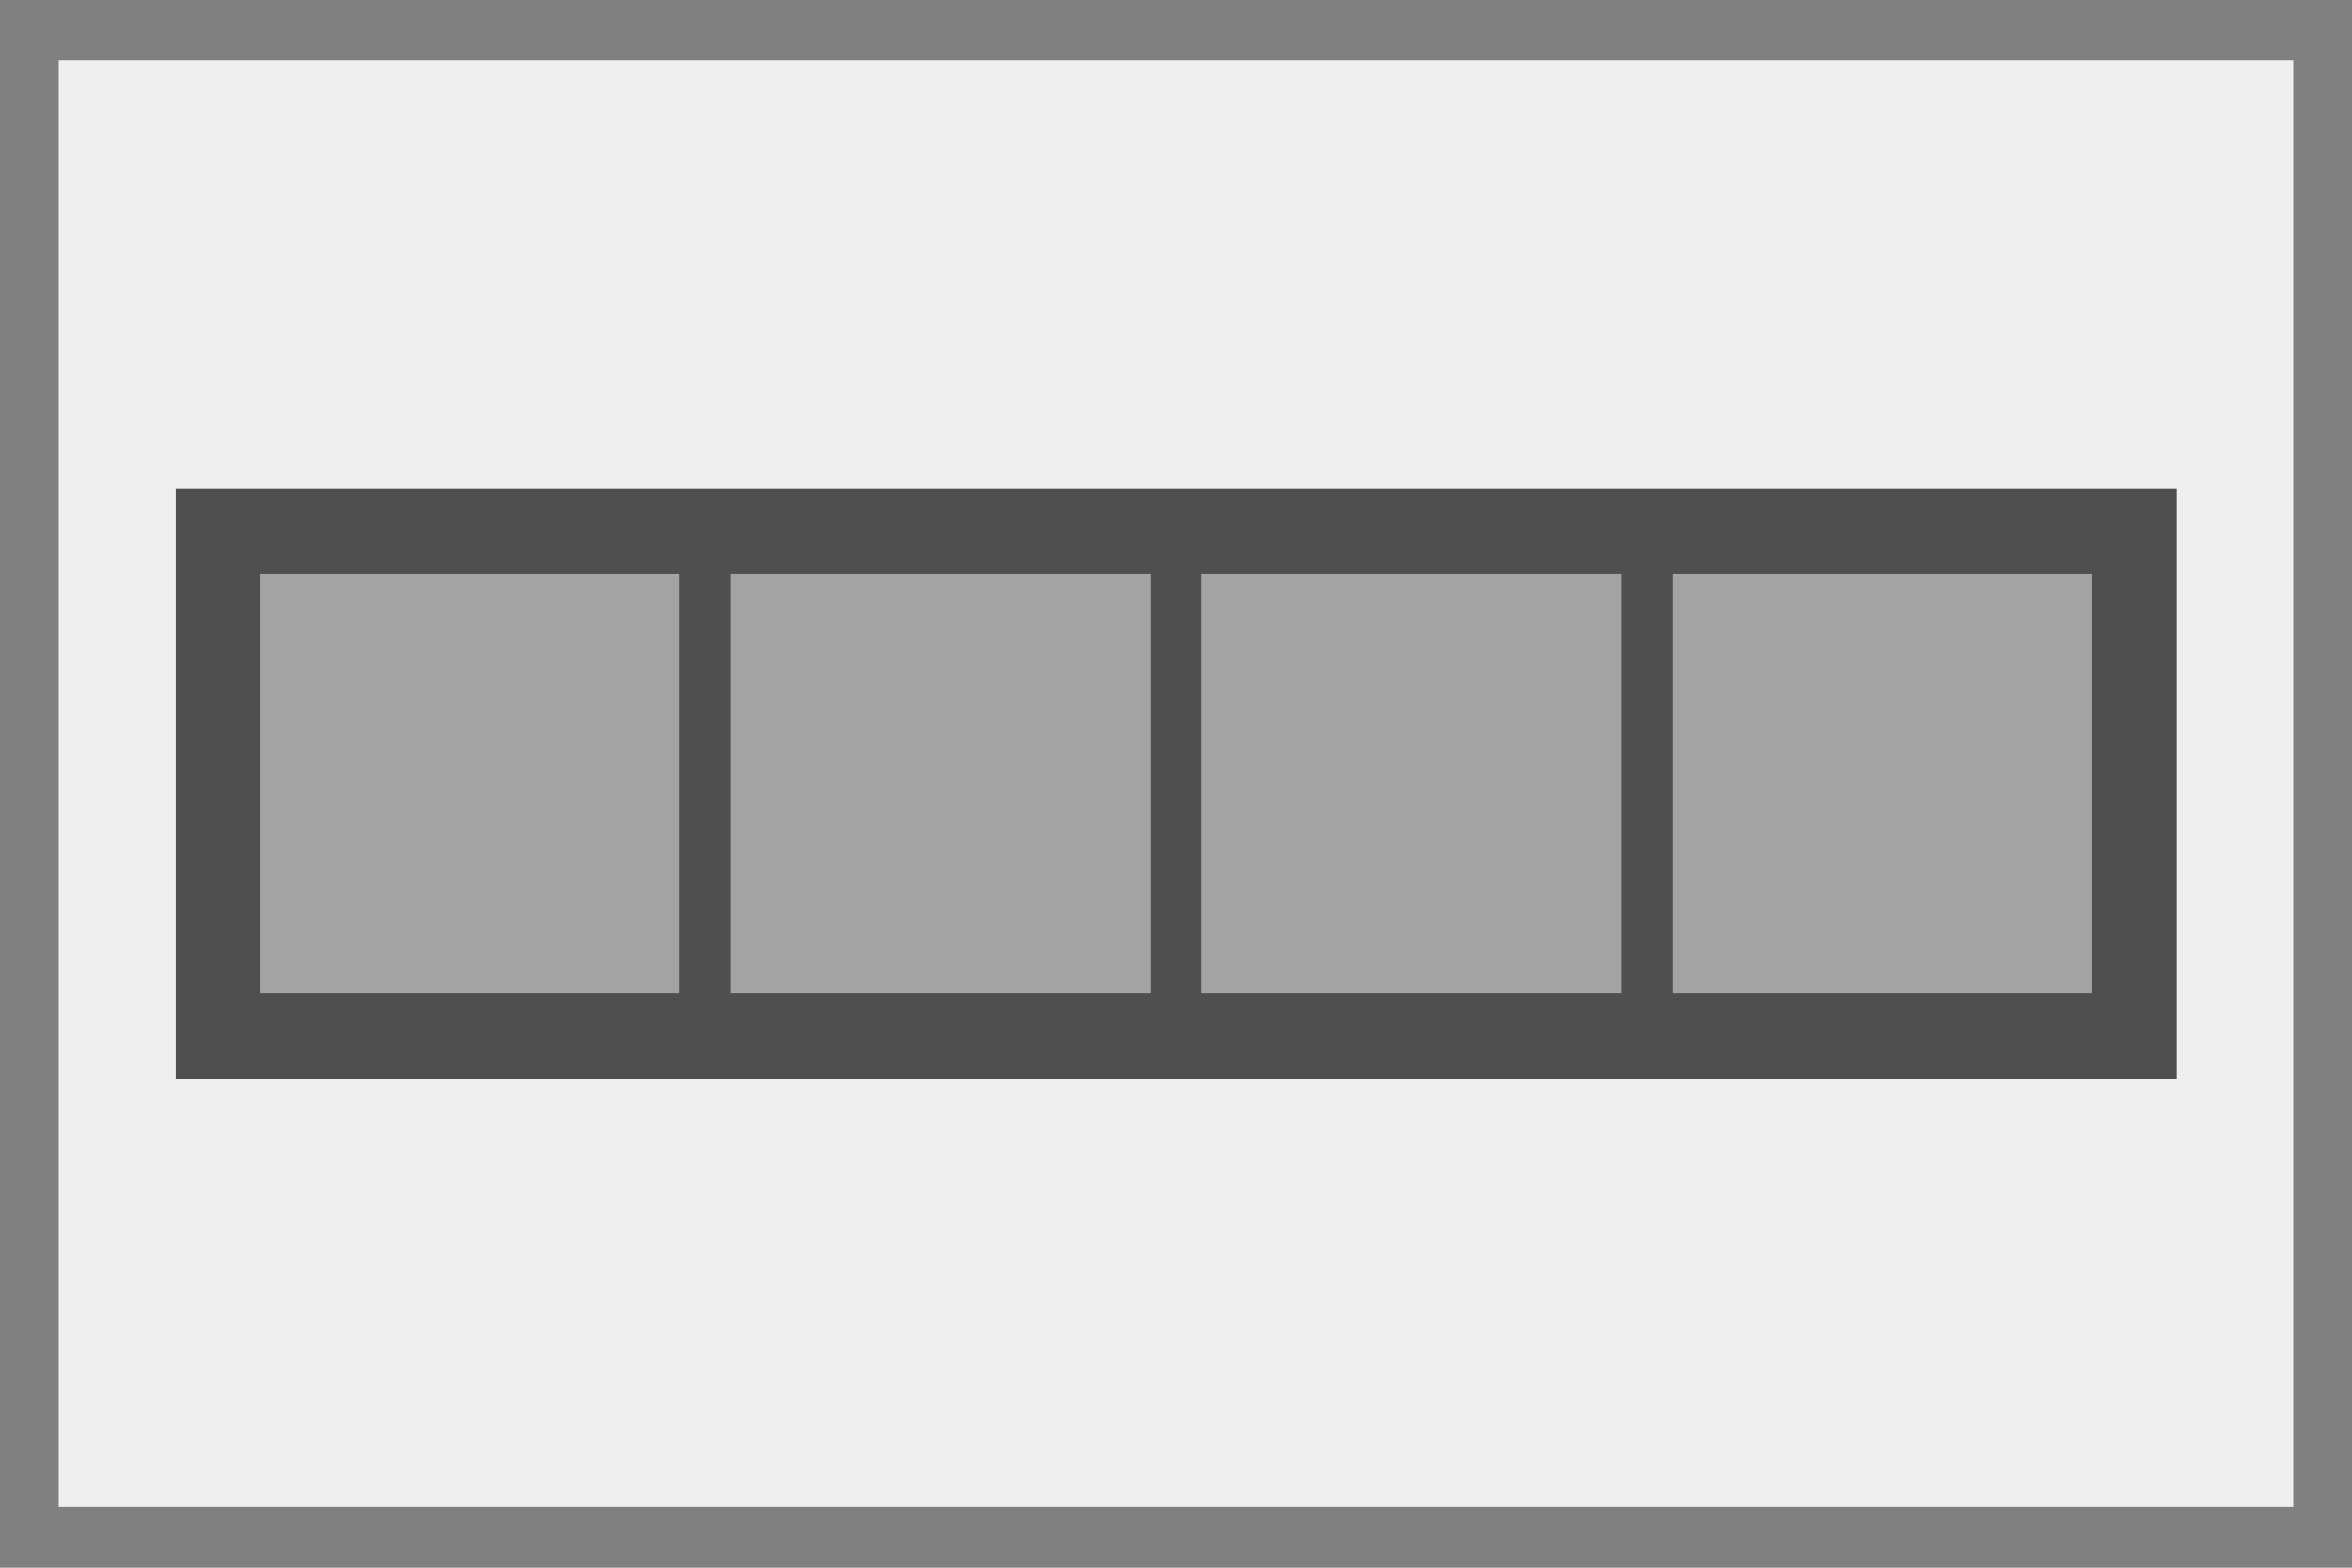 <?xml version="1.0" encoding="utf-8"?>
<!-- Generator: Adobe Illustrator 26.0.3, SVG Export Plug-In . SVG Version: 6.00 Build 0)  -->
<svg version="1.1" id="Layer_1" xmlns="http://www.w3.org/2000/svg" xmlns:xlink="http://www.w3.org/1999/xlink" x="0px" y="0px"
	 viewBox="0 0 432 288" style="enable-background:new 0 0 432 288;" xml:space="preserve">
<rect x="0" y="0" width="432" height="288" fill="#808080" stroke="none"/>
<style type="text/css">
	.st0{fill:#EFEFEF;}
	.st1{fill:#4F4F4F;}
	.st2{fill:#A3A3A3;}
</style>
<rect x="10.8" y="11.1" class="st0" width="410.4" height="265.7"/>
<rect x="32.3" y="89.8" class="st1" width="367.5" height="108.4"/>
<rect x="47.7" y="105.4" class="st2" width="77.1" height="77.1"/>
<rect x="134.2" y="105.4" class="st2" width="77.1" height="77.1"/>
<rect x="220.7" y="105.4" class="st2" width="77.1" height="77.1"/>
<rect x="307.2" y="105.4" class="st2" width="77.1" height="77.1"/>
</svg>
